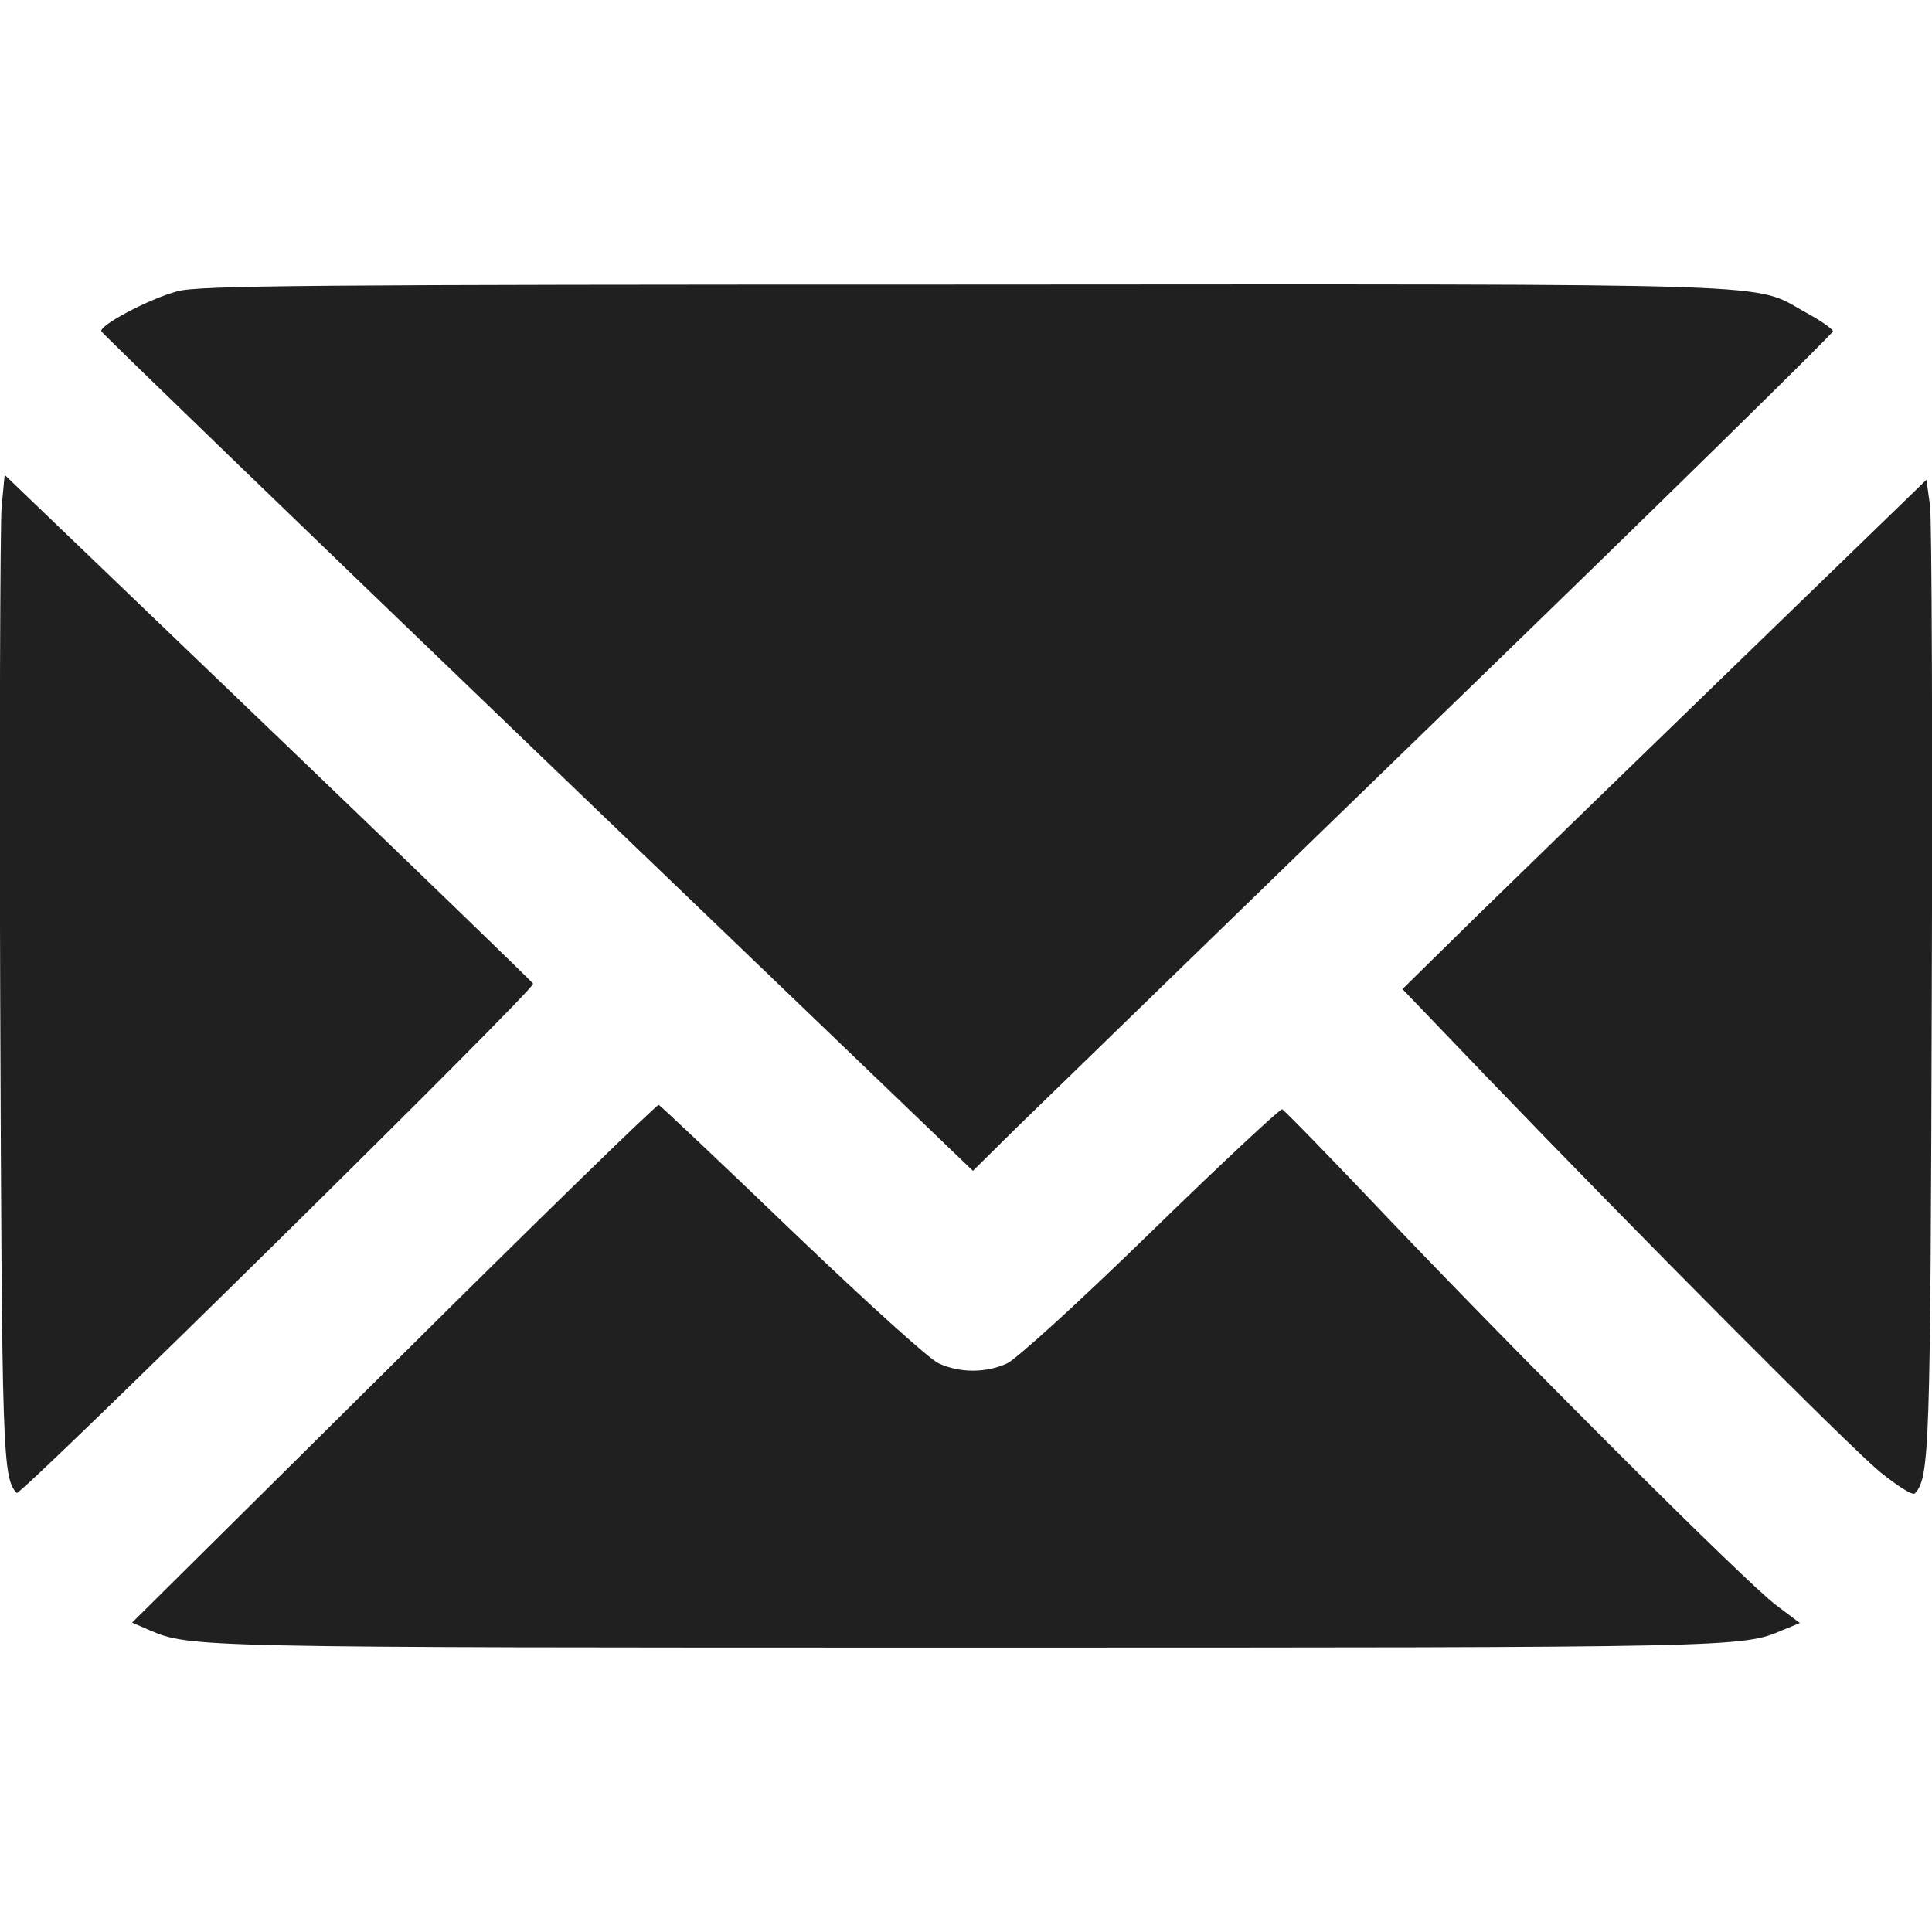<svg version="1.1" xmlns="http://www.w3.org/2000/svg" xmlns:xlink="http://www.w3.org/1999/xlink" x="0px" y="0px" width="48px" height="48px" viewBox="0 0 48 48" enable-background="new 0 0 48 48" xml:space="preserve">
<g fill="#202020">
<path d="M4.411,7.236C3.703,7.424,2.452,8.089,2.519,8.233c0.022,0.055,4.904,4.771,10.848,10.483l10.805,10.373 l1.052-1.041c0.575-0.563,5.391-5.236,10.683-10.372c5.303-5.137,9.631-9.388,9.631-9.443c0-0.056-0.299-0.266-0.665-0.465 C43.5,7.015,44.884,7.06,23.95,7.07C7.633,7.07,4.932,7.093,4.411,7.236z"/>
<path d="M0.039,12.605c-0.034,0.455-0.056,5.923-0.034,12.166c0.044,11.358,0.056,11.945,0.41,12.322 C0.503,37.182,13.3,24.572,13.245,24.44c-0.021-0.044-2.723-2.657-6.011-5.812c-3.288-3.155-6.233-5.978-6.554-6.288l-0.564-0.542 L0.039,12.605z"/>
<path d="M43.213,16.425c-2.558,2.479-5.491,5.325-6.51,6.321l-1.859,1.827l2.081,2.17 c3.809,3.963,9.011,9.188,9.786,9.829c0.442,0.355,0.808,0.587,0.863,0.532c0.365-0.398,0.387-1.008,0.421-12.498 c0.021-6.277,0-11.69-0.044-12.044l-0.089-0.642L43.213,16.425z"/>
<path d="M9.781,33.871l-6.499,6.442l0.431,0.188c1.019,0.432,1.074,0.432,20.292,0.432 c19.207,0,19.274,0,20.28-0.432l0.433-0.177l-0.588-0.442c-0.741-0.555-6.21-6.012-9.607-9.576 c-1.417-1.495-2.613-2.724-2.669-2.746c-0.044-0.021-1.516,1.351-3.254,3.045c-1.805,1.761-3.344,3.155-3.575,3.266 c-0.521,0.244-1.185,0.244-1.705,0c-0.232-0.1-1.849-1.571-3.642-3.287c-1.771-1.705-3.266-3.111-3.311-3.134 C16.323,27.429,13.356,30.317,9.781,33.871z"/>
</g>
</svg>